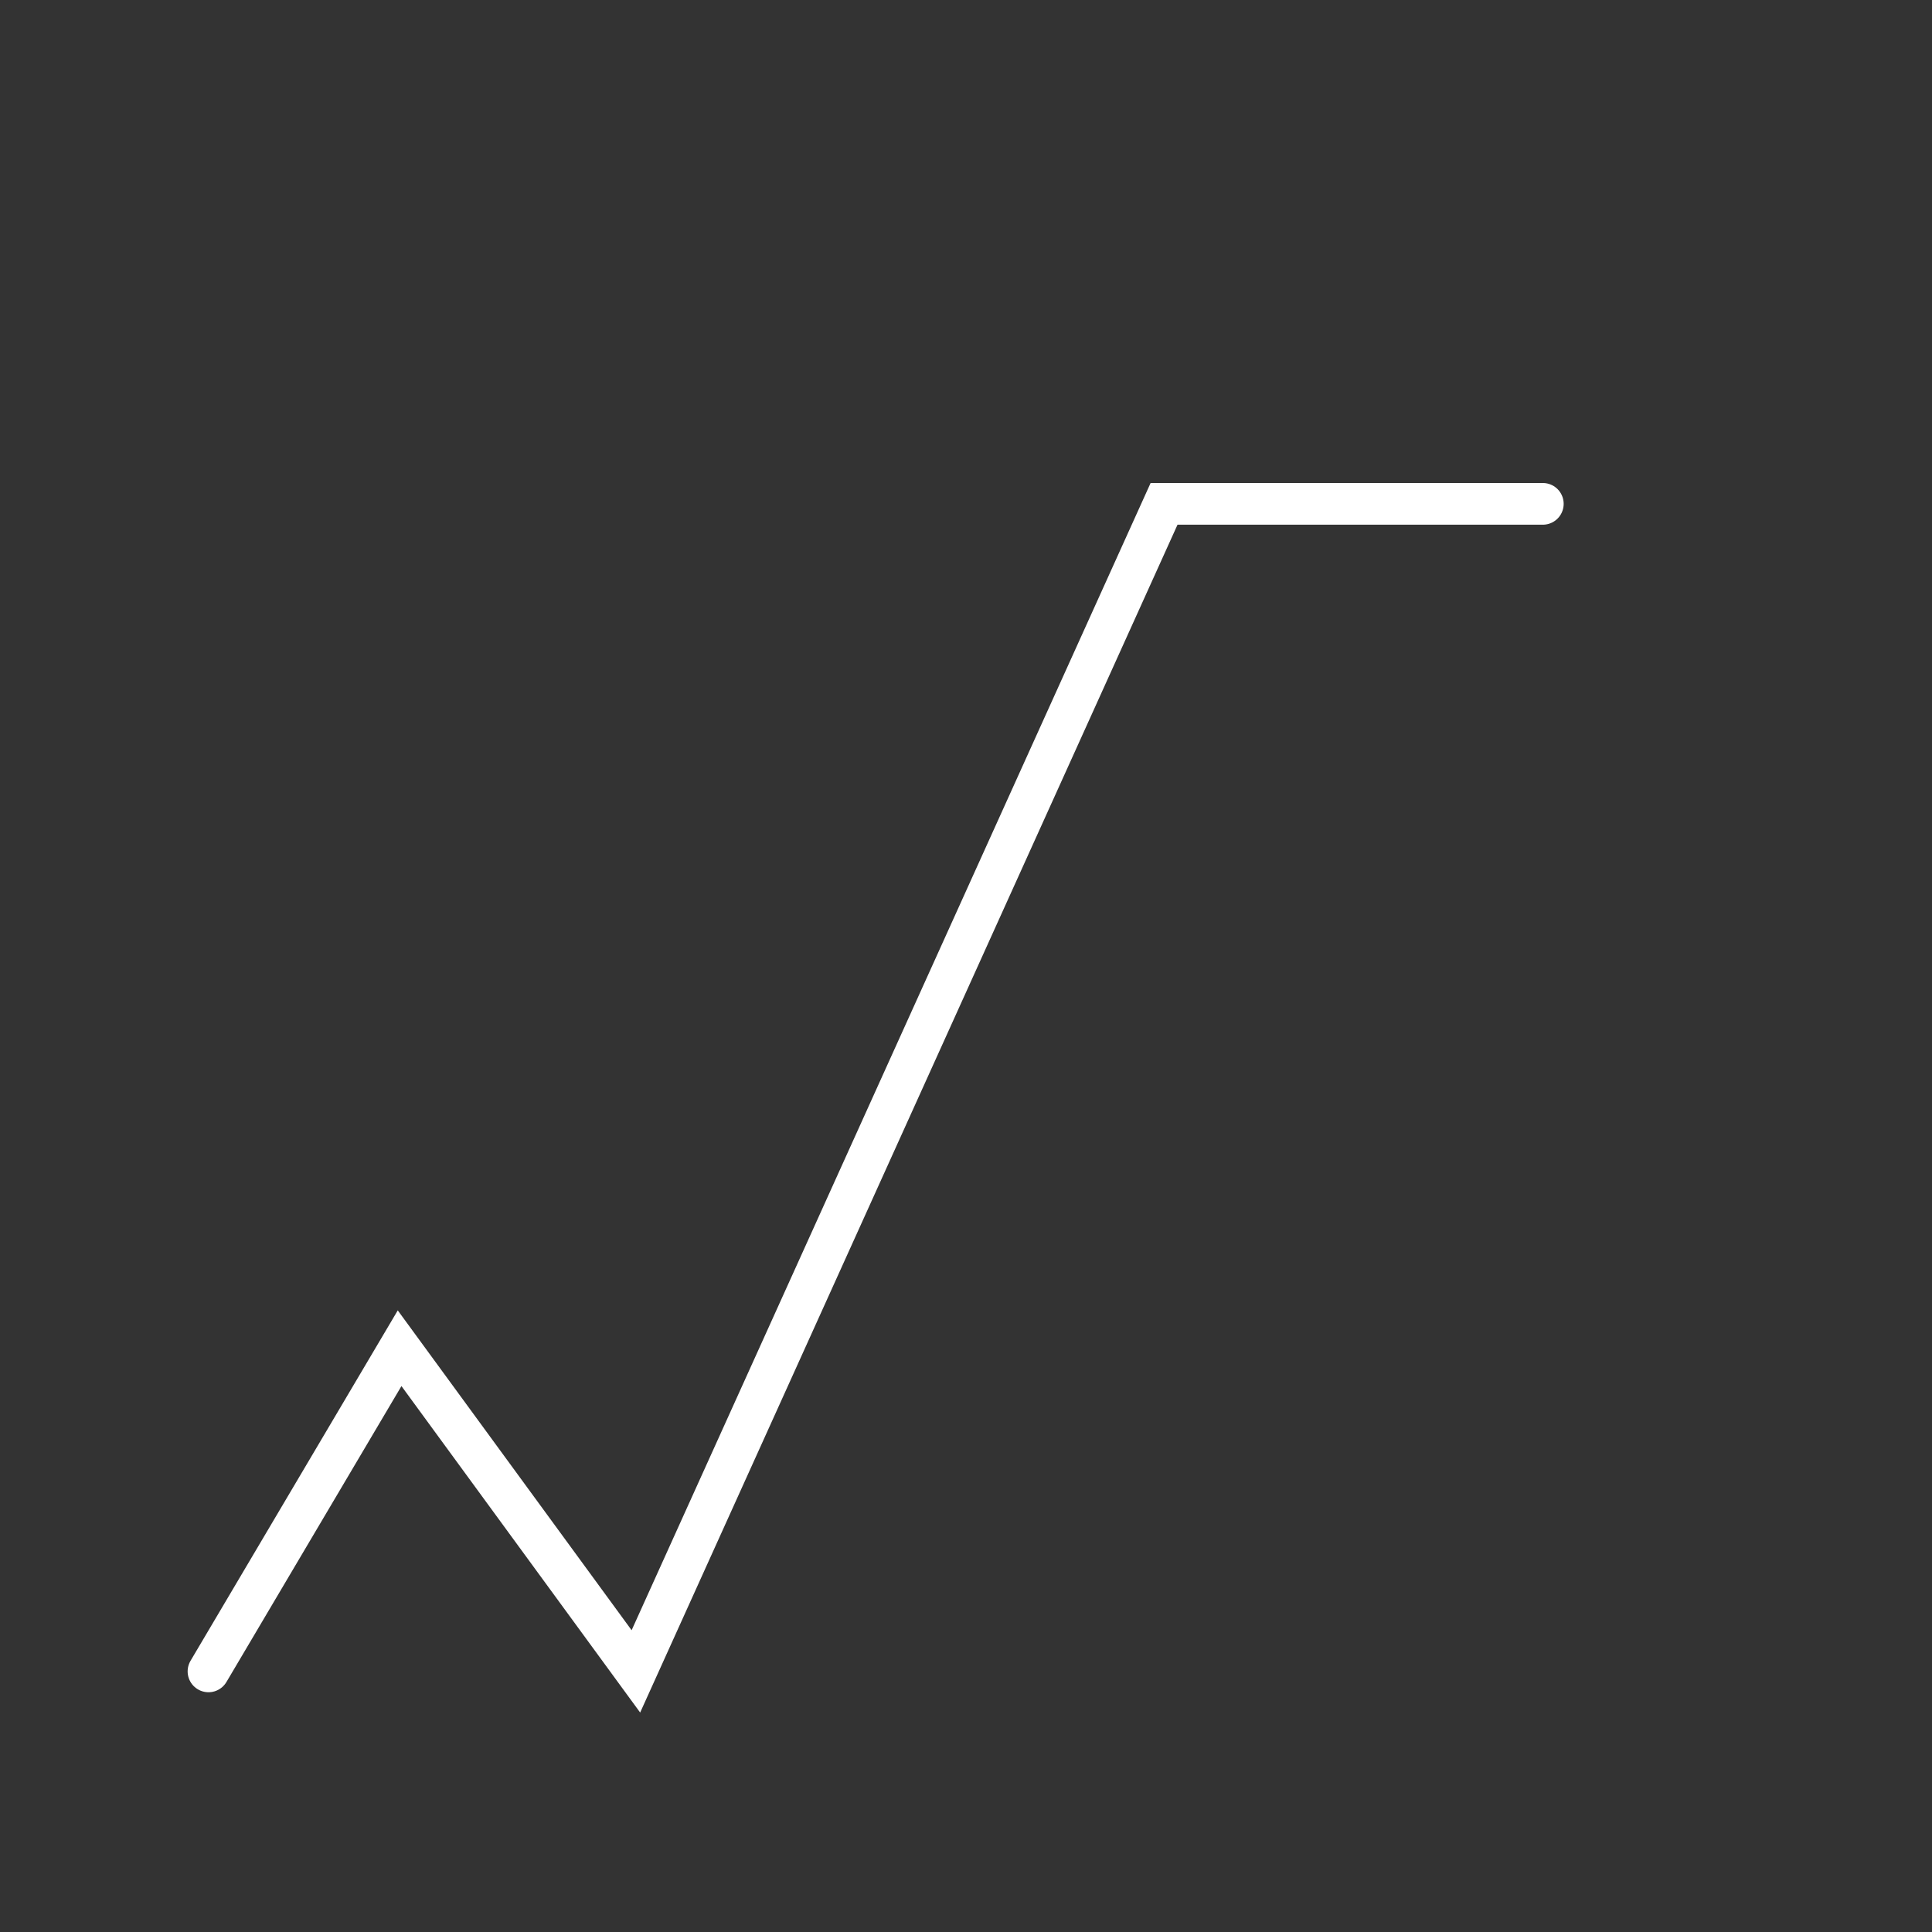 <svg width="278" height="278" viewBox="0 0 278 278" fill="none" xmlns="http://www.w3.org/2000/svg">
<rect x="0" y="0" width="278" height="278" fill="#333333" stroke="none"/>
<path d="M30 240.5L57.5 194L91.5 240.5L167.5 72.5H222" stroke="white" stroke-width="6" stroke-linecap="round"/>
</svg>
